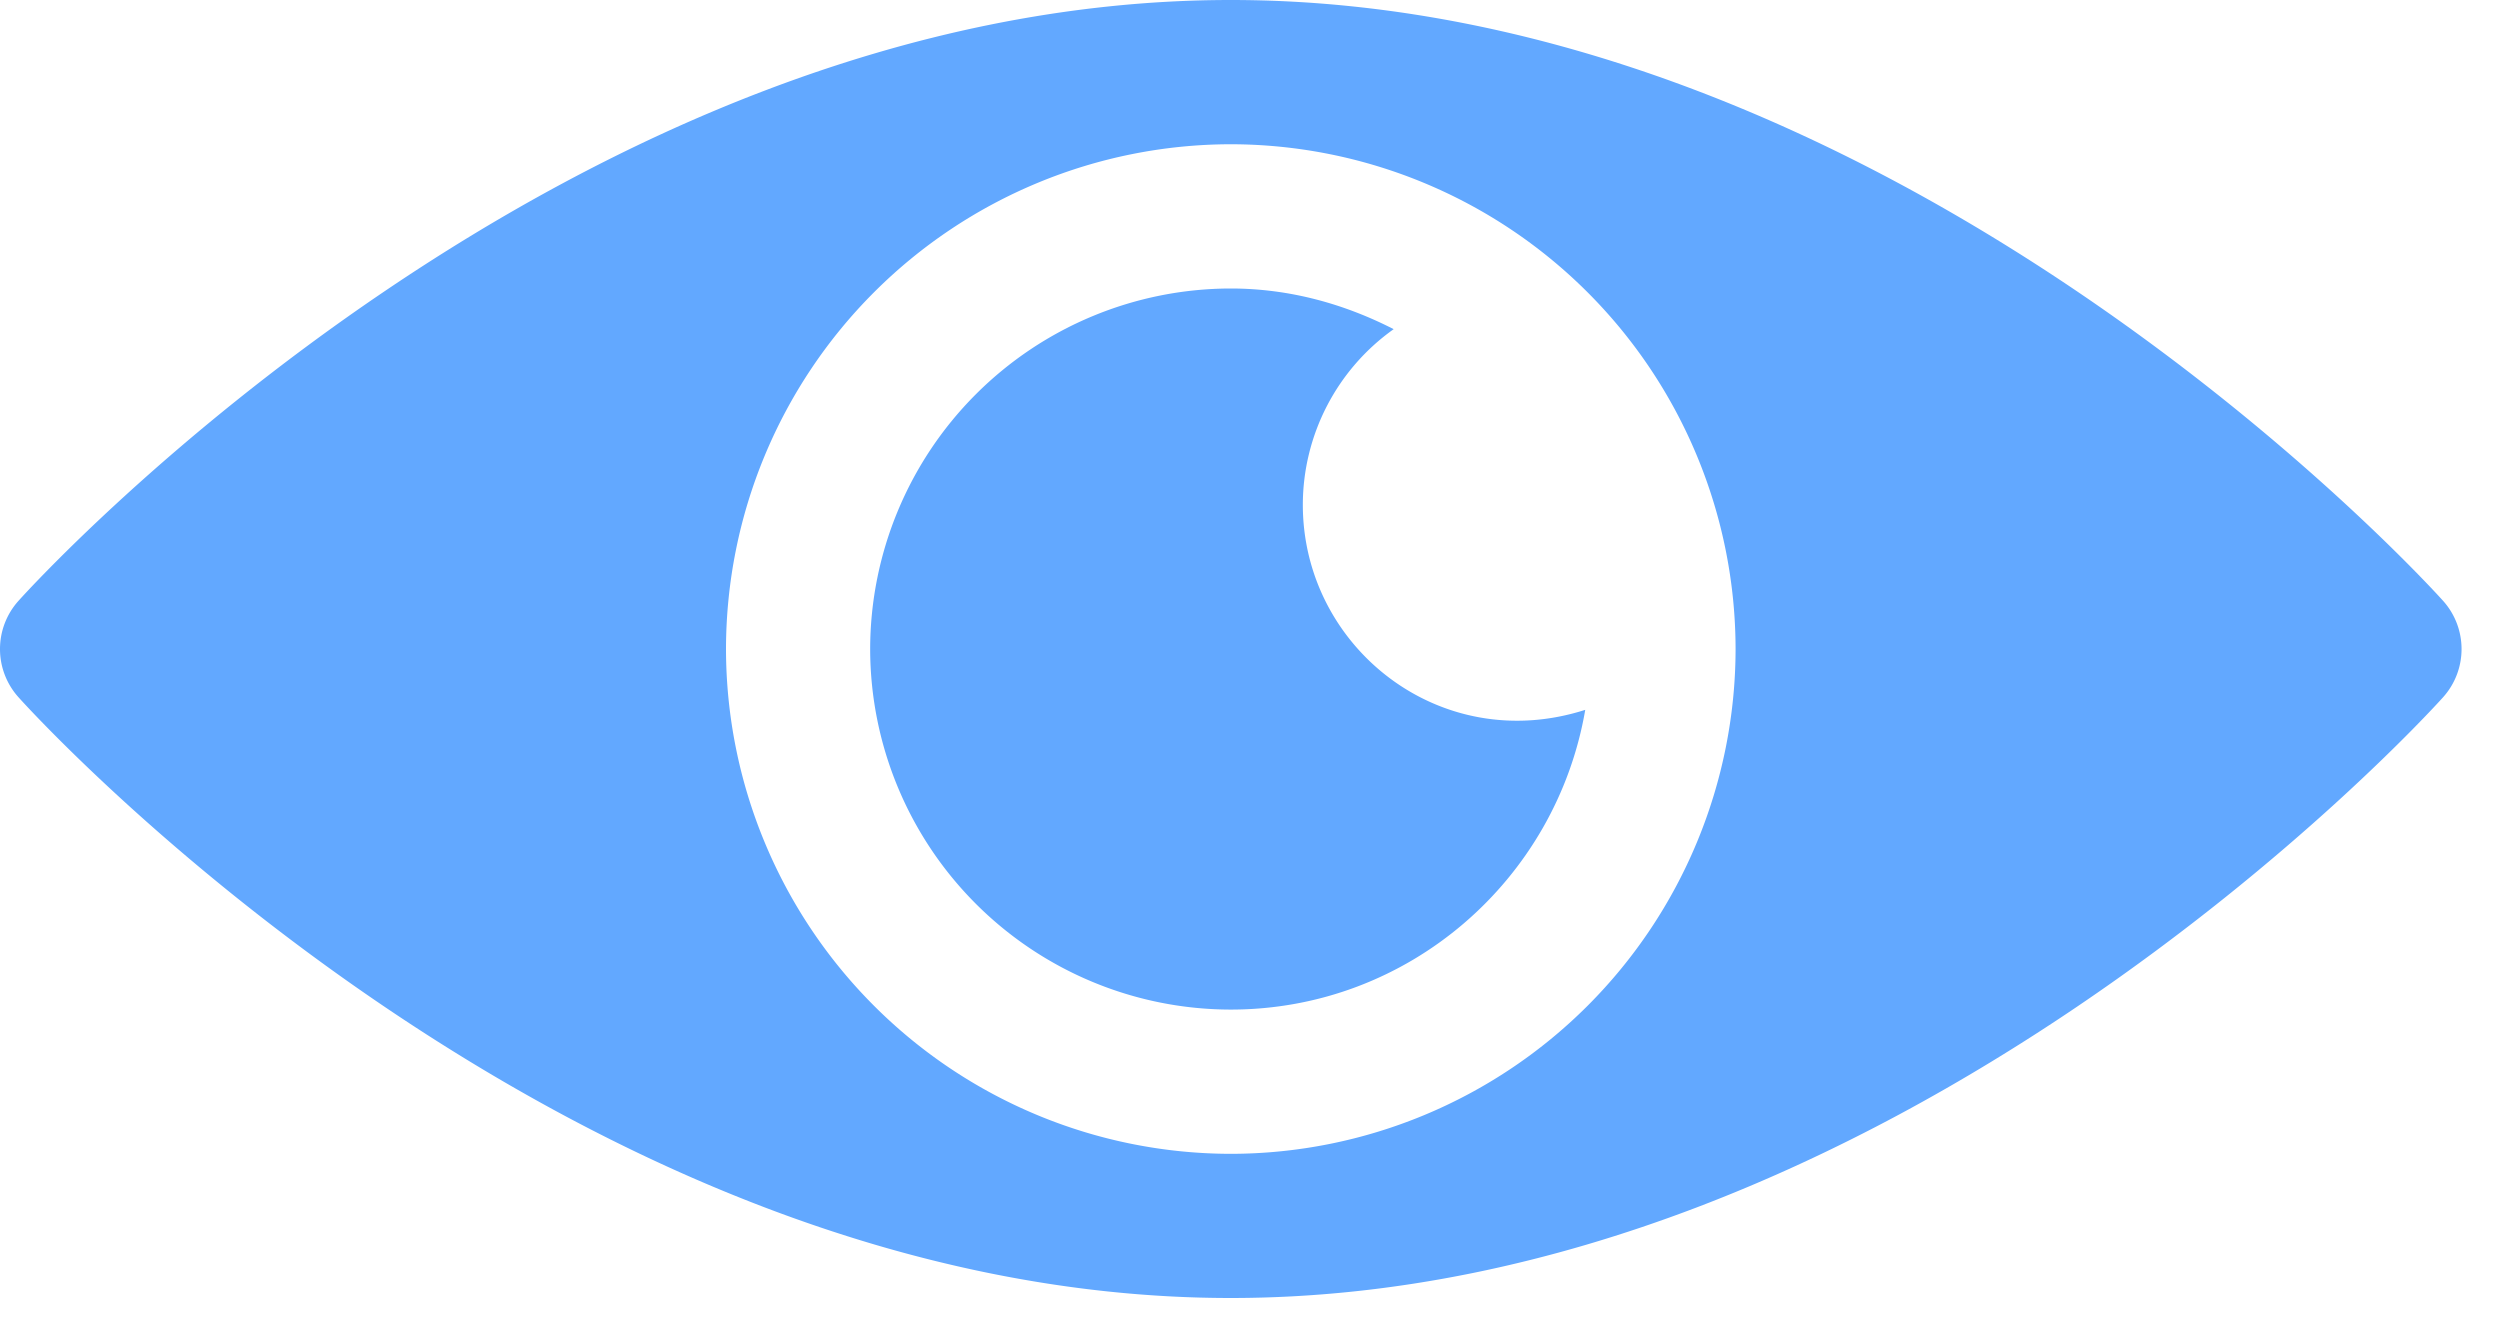 <svg width="30" height="16" fill="none" xmlns="http://www.w3.org/2000/svg"><path fill-rule="evenodd" clip-rule="evenodd" d="M29.318 7.211C29.054 6.917 22.712 0 14.769 0S.484 6.917.221 7.211a.865.865 0 000 1.155c.263.294 6.605 7.21 14.548 7.21s14.285-6.916 14.549-7.21a.866.866 0 000-1.155zm-14.549 6.635a6.065 6.065 0 01-6.057-6.058 6.065 6.065 0 016.057-6.057 6.065 6.065 0 016.058 6.057 6.065 6.065 0 01-6.058 6.058zm1.955-9.896a2.588 2.588 0 00-1.09 2.108c0 1.703 1.646 3.02 3.389 2.46-.35 2.038-2.118 3.597-4.254 3.597a4.332 4.332 0 01-4.327-4.327 4.332 4.332 0 014.327-4.326c.707 0 1.365.186 1.955.488z" fill="#62A8FF"/></svg>